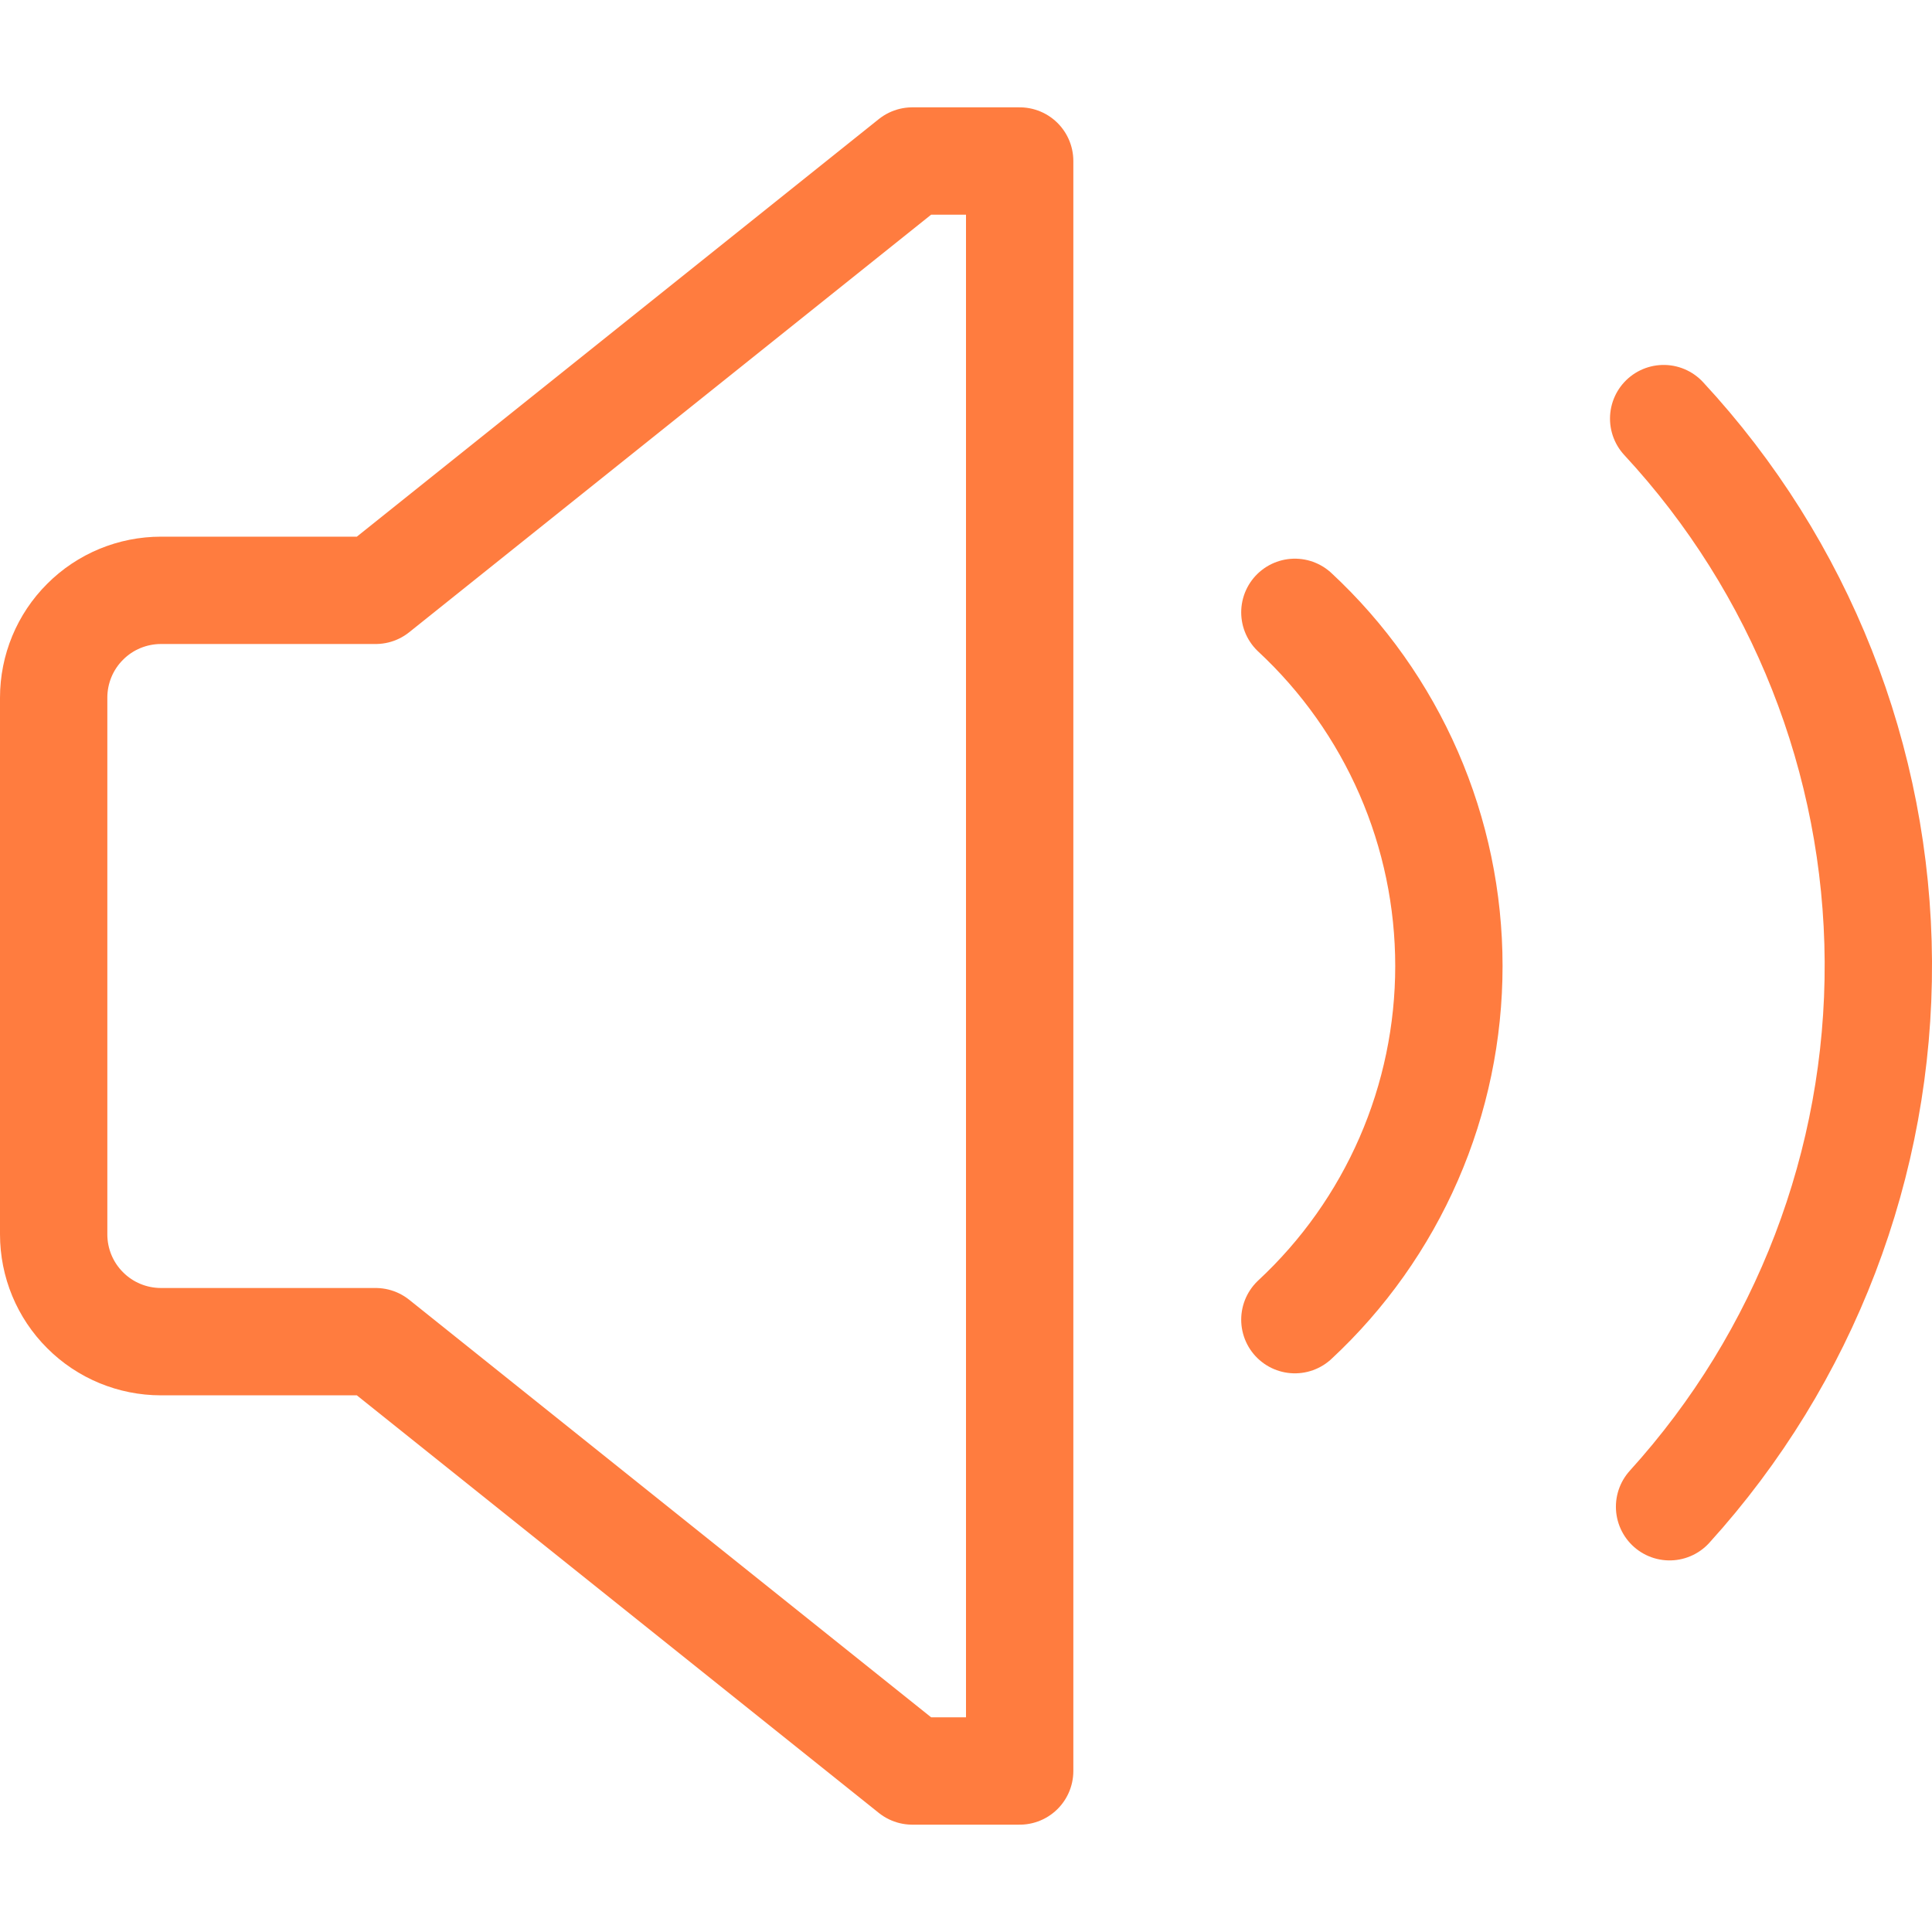 <svg width="18" height="18" viewBox="0 0 18 18" fill="none" xmlns="http://www.w3.org/2000/svg">
<path d="M8.5 1.5L3.5 5.5H1.5C1.235 5.5 0.98 5.605 0.793 5.793C0.605 5.98 0.5 6.235 0.5 6.5V11.5C0.5 11.765 0.605 12.02 0.793 12.207C0.98 12.395 1.235 12.5 1.5 12.5H3.5L8.5 16.5H9.5V1.5H8.5Z" stroke="#FF7C3F" stroke-linecap="round" stroke-linejoin="round"/>
<path d="M12.064 5.705C12.517 6.126 12.878 6.636 13.125 7.203C13.372 7.77 13.499 8.382 13.499 9C13.499 9.618 13.372 10.23 13.125 10.797C12.878 11.364 12.517 11.874 12.064 12.295" stroke="#FF7C3F" stroke-linecap="round" stroke-linejoin="round"/>
<path d="M15.5 3.9C16.776 5.276 17.49 7.081 17.5 8.958C17.51 10.835 16.816 12.648 15.555 14.038" stroke="#FF7C3F" stroke-linecap="round" stroke-linejoin="round"/>
</svg>
